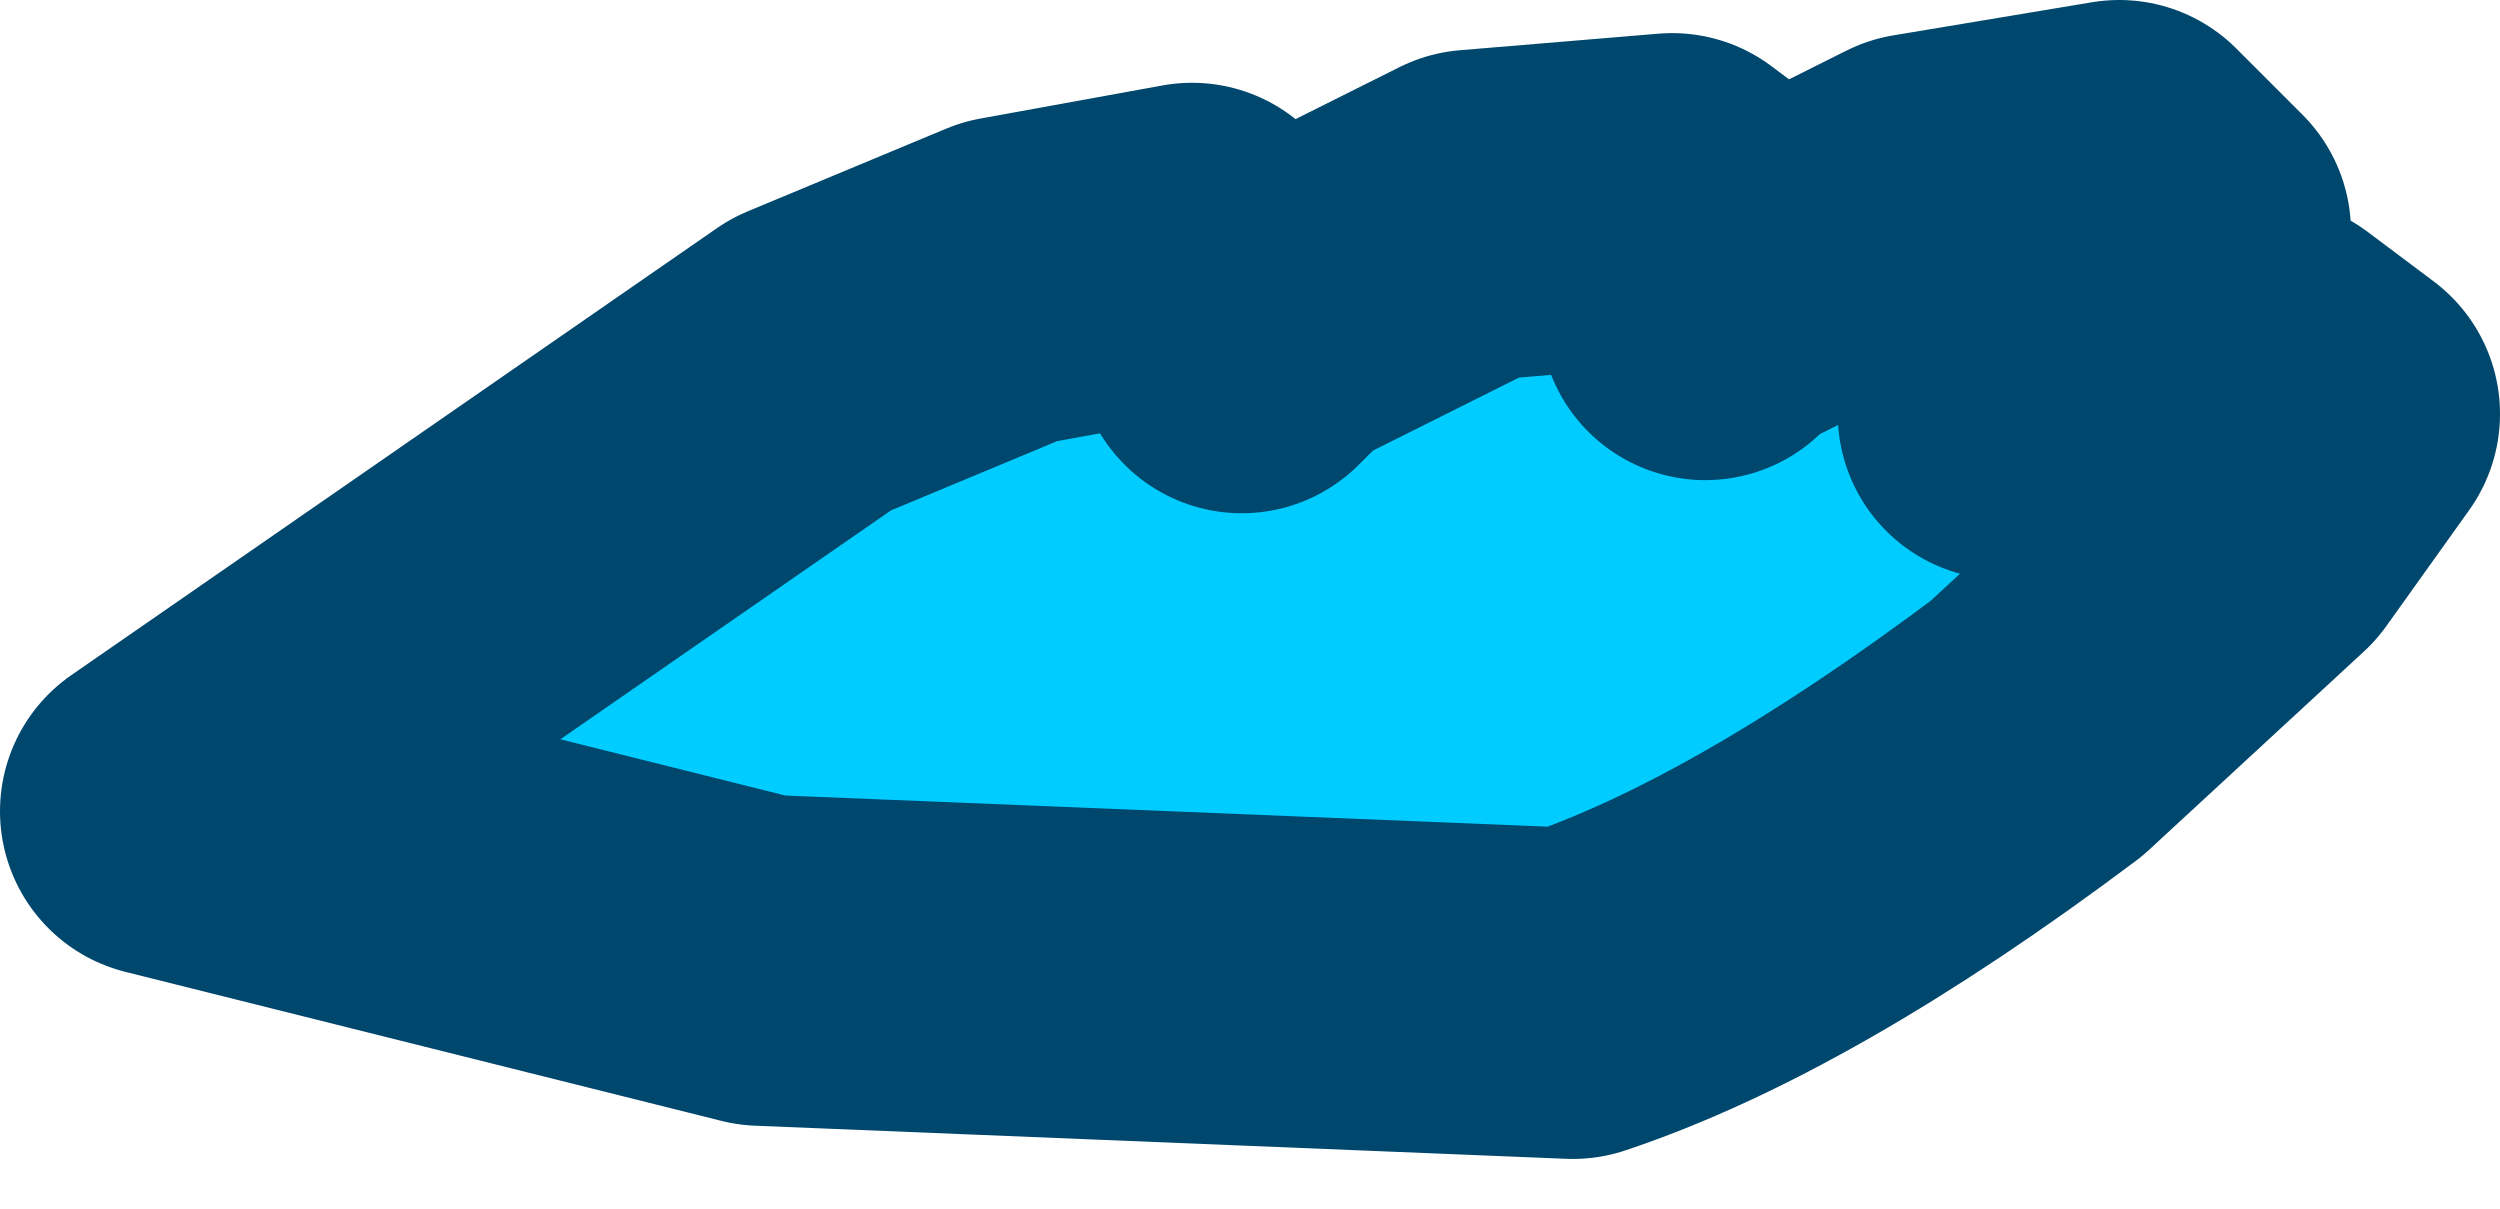 <?xml version="1.0" encoding="UTF-8" standalone="no"?>
<svg xmlns:xlink="http://www.w3.org/1999/xlink" height="3.65px" width="7.55px" xmlns="http://www.w3.org/2000/svg">
  <g transform="matrix(1.0, 0.0, 0.0, 1.0, 3.75, 1.8)">
    <path d="M2.65 -1.3 L2.85 -1.1 2.55 -0.75 2.3 -0.55 2.5 -0.65 3.1 -0.7 3.3 -0.55 3.05 -0.2 2.4 0.4 Q1.6 1.0 1.0 1.2 L-1.45 1.1 -3.25 0.65 -1.3 -0.7 -0.7 -0.95 -0.15 -1.05 0.1 -0.85 0.0 -0.75 0.1 -0.85 0.7 -1.15 1.3 -1.2 1.5 -1.05 1.4 -0.85 1.45 -0.9 2.05 -1.2 2.65 -1.3" fill="#00ccff" fill-rule="evenodd" stroke="none"/>
    <path d="M2.65 -1.3 L2.05 -1.2 1.45 -0.9 1.4 -0.85 1.5 -1.05 1.3 -1.2 0.7 -1.15 0.1 -0.85 0.0 -0.75 0.1 -0.85 -0.15 -1.05 -0.7 -0.95 -1.3 -0.7 -3.25 0.65 -1.45 1.1 1.0 1.2 Q1.6 1.0 2.4 0.4 L3.05 -0.2 3.3 -0.55 3.1 -0.7 2.5 -0.65 2.3 -0.55 2.55 -0.75 2.85 -1.1 2.65 -1.3 Z" fill="none" stroke="#00476d" stroke-linecap="round" stroke-linejoin="round" stroke-width="1.0"/>
  </g>
</svg>
